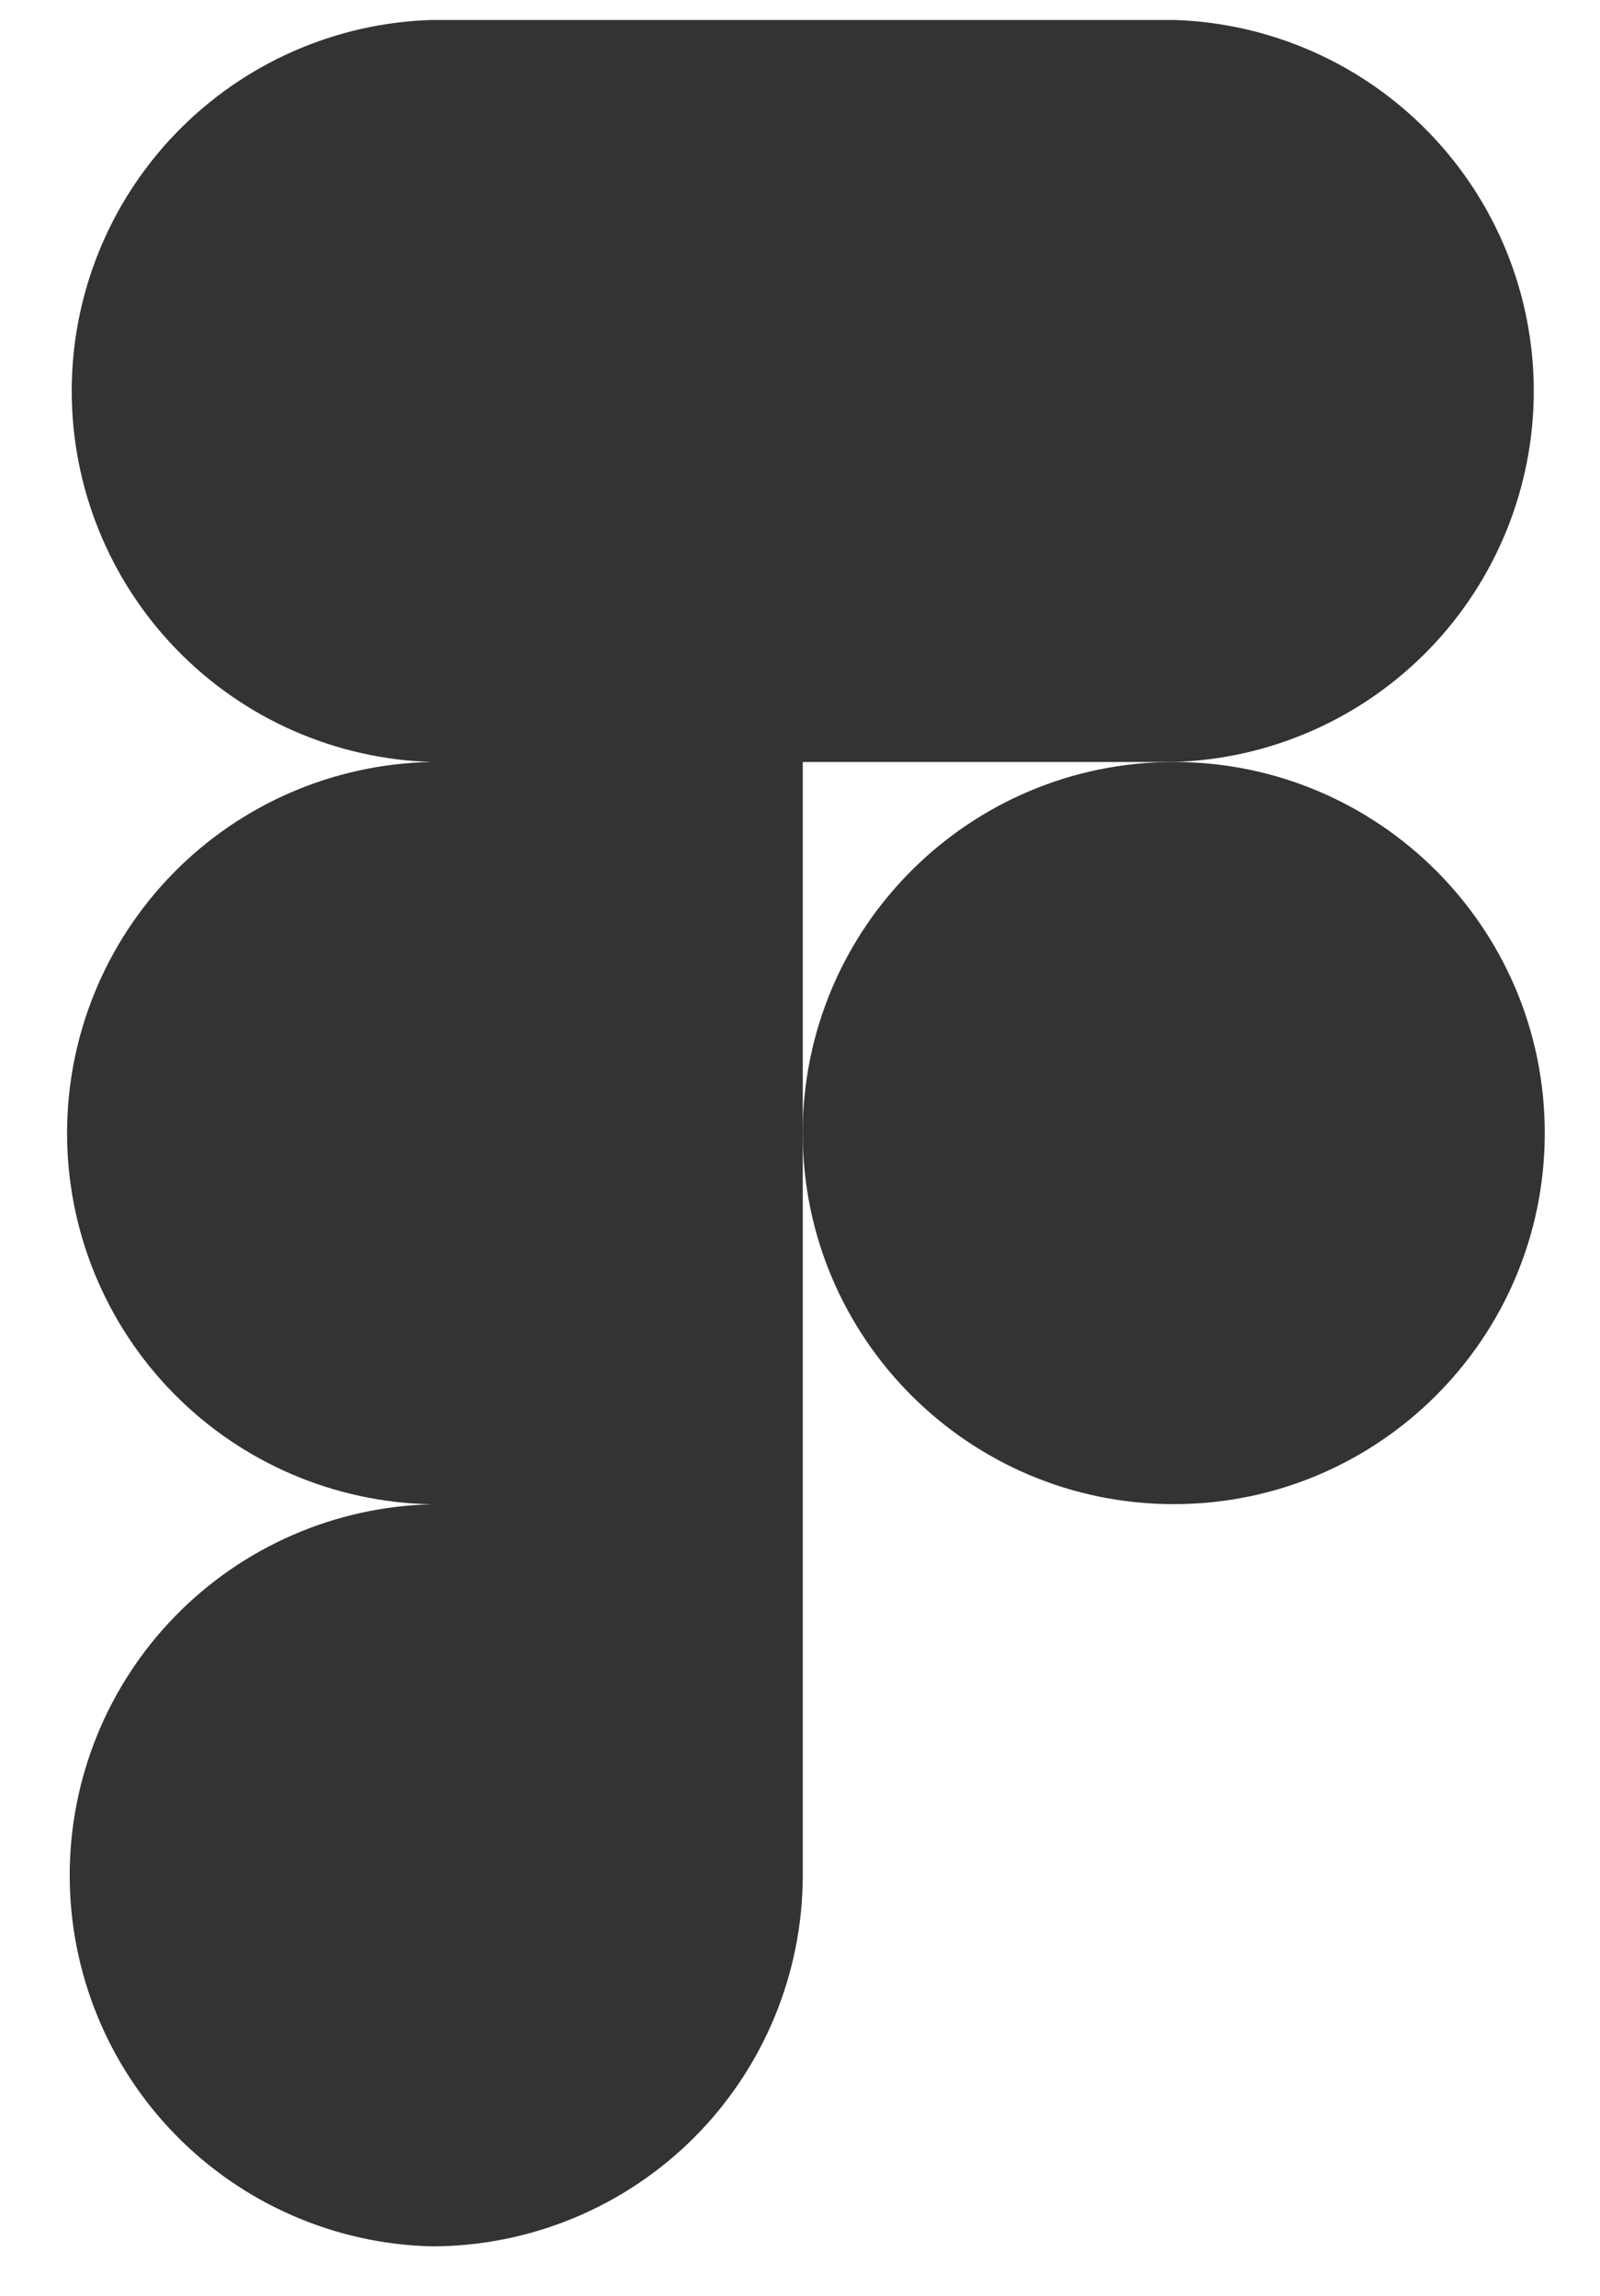 <svg width="23" height="33" viewBox="0 0 23 33" fill="none" xmlns="http://www.w3.org/2000/svg">
<path d="M16.873 10.952C18.259 10.911 19.575 10.331 20.541 9.335C21.507 8.34 22.048 7.007 22.048 5.62C22.048 4.233 21.507 2.9 20.541 1.905C19.575 0.909 18.259 0.329 16.873 0.287H6.206C4.82 0.329 3.504 0.909 2.538 1.905C1.572 2.9 1.031 4.233 1.031 5.62C1.031 7.007 1.572 8.34 2.538 9.335C3.504 10.331 4.82 10.911 6.206 10.952C4.807 10.977 3.474 11.549 2.494 12.547C1.513 13.545 0.964 14.888 0.964 16.287C0.964 17.686 1.513 19.028 2.494 20.026C3.474 21.024 4.807 21.596 6.206 21.621C4.814 21.655 3.491 22.232 2.519 23.228C1.546 24.225 1.002 25.562 1.002 26.954C1.002 28.346 1.546 29.683 2.519 30.68C3.491 31.676 4.814 32.253 6.206 32.287C7.621 32.286 8.977 31.724 9.977 30.724C10.977 29.723 11.539 28.367 11.54 26.952V10.952H16.873Z" fill="#333333"/>
<path d="M16.873 21.619C19.818 21.619 22.206 19.231 22.206 16.285C22.206 13.34 19.818 10.952 16.873 10.952C13.927 10.952 11.539 13.34 11.539 16.285C11.539 19.231 13.927 21.619 16.873 21.619Z" fill="#333333"/>
</svg>

